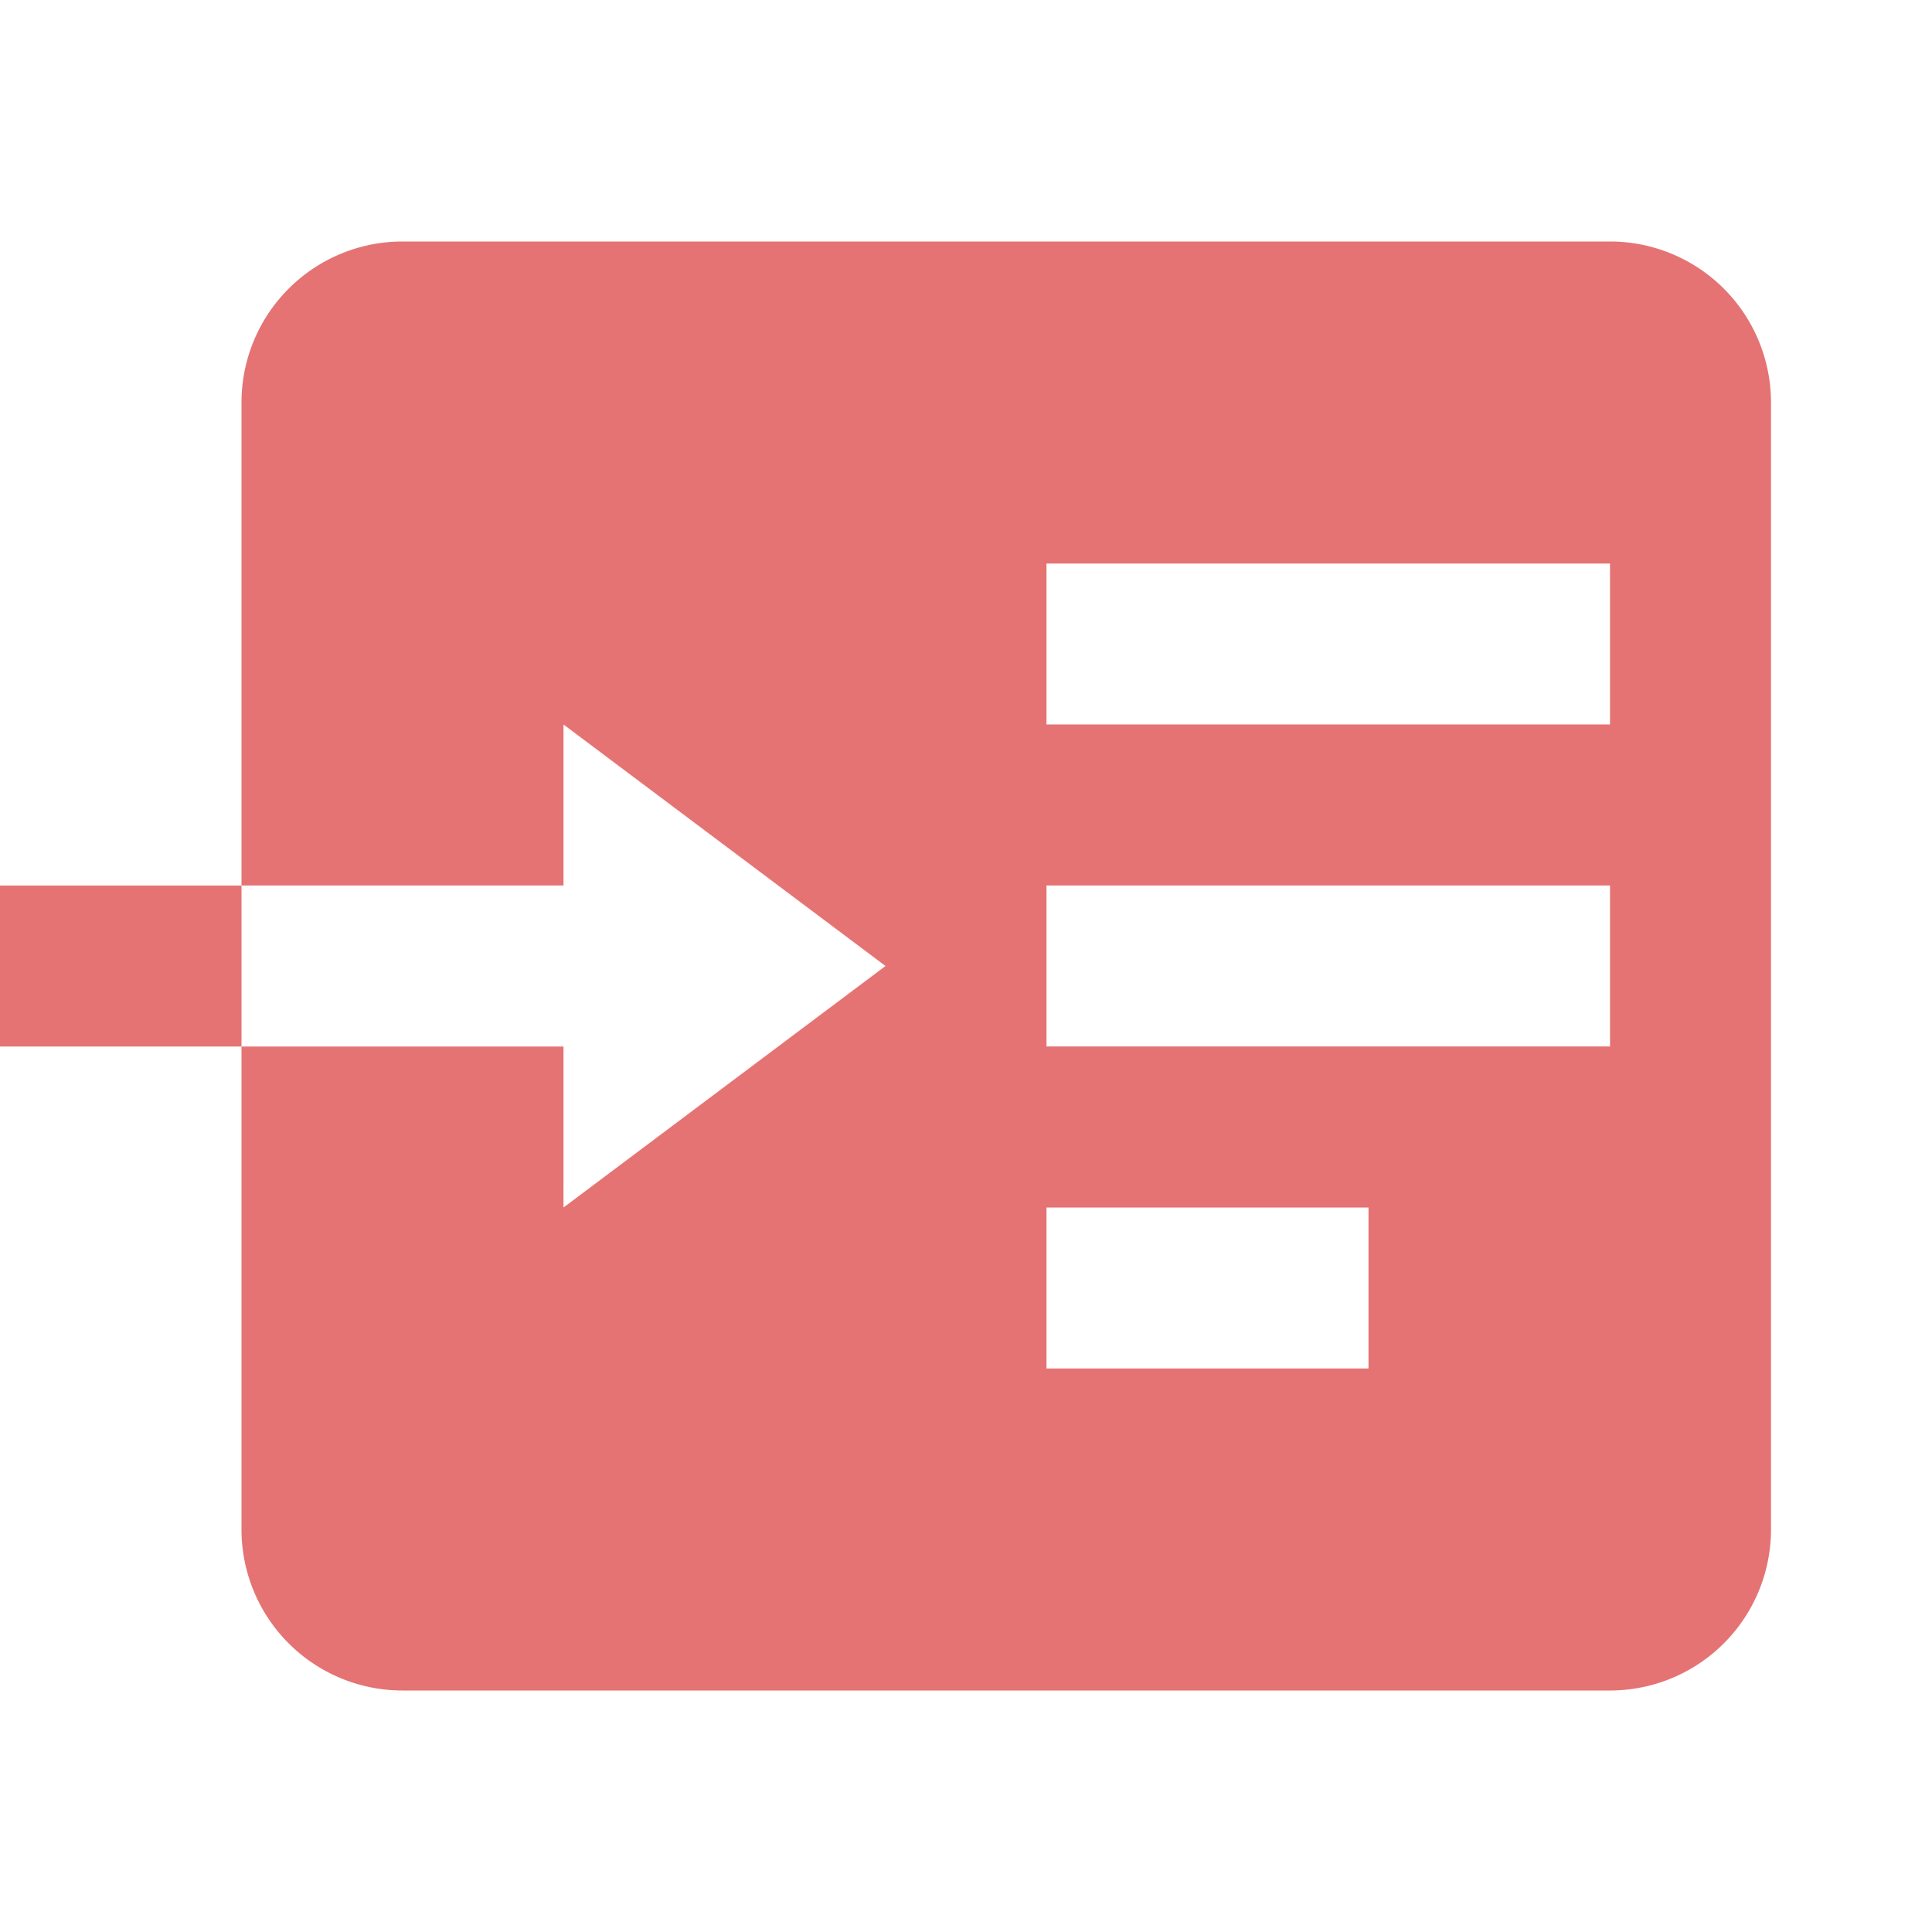 <svg xmlns="http://www.w3.org/2000/svg" width="16" height="16"  viewBox="0 0 24 24"><path fill="#E57373" d="M20 3H5a2 2 0 0 0-2 2v6h4V9l4 3-4 3v-2H3v6a2 2 0 0 0 2 2h15a2 2 0 0 0 2-2V5a2 2 0 0 0-2-2m-3 14h-4v-2h4zm3-4h-7v-2h7zm0-4h-7V7h7zM3 13H0v-2h3z"/></svg>